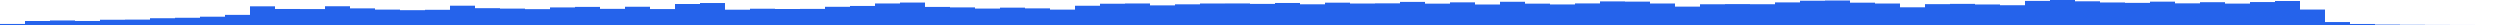 <svg style="width:100%;height:100%;" preserveAspectRatio="none" viewBox="0 0 100 1"><rect fill="#2563EB" height="0.042" width="1" x="0" y="0.958" />,<rect fill="#2563EB" height="0.16" width="1" x="1" y="0.84" />,<rect fill="#2563EB" height="0.181" width="1" x="2" y="0.819" />,<rect fill="#2563EB" height="0.161" width="1" x="3" y="0.839" />,<rect fill="#2563EB" height="0.21" width="1" x="4" y="0.79" />,<rect fill="#2563EB" height="0.216" width="1" x="5" y="0.784" />,<rect fill="#2563EB" height="0.271" width="1" x="6" y="0.729" />,<rect fill="#2563EB" height="0.289" width="1" x="7" y="0.711" />,<rect fill="#2563EB" height="0.332" width="1" x="8" y="0.668" />,<rect fill="#2563EB" height="0.405" width="1" x="9" y="0.595" />,<rect fill="#2563EB" height="0.747" width="1" x="10" y="0.253" />,<rect fill="#2563EB" height="0.641" width="1" x="11" y="0.359" />,<rect fill="#2563EB" height="0.637" width="1" x="12" y="0.363" />,<rect fill="#2563EB" height="0.75" width="1" x="13" y="0.25" />,<rect fill="#2563EB" height="0.665" width="1" x="14" y="0.335" />,<rect fill="#2563EB" height="0.616" width="1" x="15" y="0.384" />,<rect fill="#2563EB" height="0.593" width="1" x="16" y="0.407" />,<rect fill="#2563EB" height="0.608" width="1" x="17" y="0.392" />,<rect fill="#2563EB" height="0.772" width="1" x="18" y="0.228" />,<rect fill="#2563EB" height="0.673" width="1" x="19" y="0.327" />,<rect fill="#2563EB" height="0.656" width="1" x="20" y="0.344" />,<rect fill="#2563EB" height="0.634" width="1" x="21" y="0.366" />,<rect fill="#2563EB" height="0.703" width="1" x="22" y="0.297" />,<rect fill="#2563EB" height="0.724" width="1" x="23" y="0.276" />,<rect fill="#2563EB" height="0.646" width="1" x="24" y="0.354" />,<rect fill="#2563EB" height="0.73" width="1" x="25" y="0.27" />,<rect fill="#2563EB" height="0.637" width="1" x="26" y="0.363" />,<rect fill="#2563EB" height="0.84" width="1" x="27" y="0.16" />,<rect fill="#2563EB" height="0.879" width="1" x="28" y="0.121" />,<rect fill="#2563EB" height="0.612" width="1" x="29" y="0.388" />,<rect fill="#2563EB" height="0.651" width="1" x="30" y="0.349" />,<rect fill="#2563EB" height="0.64" width="1" x="31" y="0.36" />,<rect fill="#2563EB" height="0.644" width="1" x="32" y="0.356" />,<rect fill="#2563EB" height="0.728" width="1" x="33" y="0.272" />,<rect fill="#2563EB" height="0.762" width="1" x="34" y="0.238" />,<rect fill="#2563EB" height="0.861" width="1" x="35" y="0.139" />,<rect fill="#2563EB" height="0.898" width="1" x="36" y="0.102" />,<rect fill="#2563EB" height="0.723" width="1" x="37" y="0.277" />,<rect fill="#2563EB" height="0.704" width="1" x="38" y="0.296" />,<rect fill="#2563EB" height="0.657" width="1" x="39" y="0.343" />,<rect fill="#2563EB" height="0.694" width="1" x="40" y="0.306" />,<rect fill="#2563EB" height="0.665" width="1" x="41" y="0.335" />,<rect fill="#2563EB" height="0.615" width="1" x="42" y="0.385" />,<rect fill="#2563EB" height="0.77" width="1" x="43" y="0.23" />,<rect fill="#2563EB" height="0.851" width="1" x="44" y="0.149" />,<rect fill="#2563EB" height="0.861" width="1" x="45" y="0.139" />,<rect fill="#2563EB" height="0.785" width="1" x="46" y="0.215" />,<rect fill="#2563EB" height="0.827" width="1" x="47" y="0.173" />,<rect fill="#2563EB" height="0.86" width="1" x="48" y="0.14" />,<rect fill="#2563EB" height="0.862" width="1" x="49" y="0.138" />,<rect fill="#2563EB" height="0.844" width="1" x="50" y="0.156" />,<rect fill="#2563EB" height="0.881" width="1" x="51" y="0.119" />,<rect fill="#2563EB" height="0.828" width="1" x="52" y="0.172" />,<rect fill="#2563EB" height="0.893" width="1" x="53" y="0.107" />,<rect fill="#2563EB" height="0.859" width="1" x="54" y="0.141" />,<rect fill="#2563EB" height="0.866" width="1" x="55" y="0.134" />,<rect fill="#2563EB" height="0.924" width="1" x="56" y="0.076" />,<rect fill="#2563EB" height="0.854" width="1" x="57" y="0.146" />,<rect fill="#2563EB" height="0.906" width="1" x="58" y="0.094" />,<rect fill="#2563EB" height="0.82" width="1" x="59" y="0.18" />,<rect fill="#2563EB" height="0.929" width="1" x="60" y="0.071" />,<rect fill="#2563EB" height="0.854" width="1" x="61" y="0.146" />,<rect fill="#2563EB" height="0.822" width="1" x="62" y="0.178" />,<rect fill="#2563EB" height="0.863" width="1" x="63" y="0.137" />,<rect fill="#2563EB" height="0.944" width="1" x="64" y="0.056" />,<rect fill="#2563EB" height="0.935" width="1" x="65" y="0.065" />,<rect fill="#2563EB" height="0.86" width="1" x="66" y="0.14" />,<rect fill="#2563EB" height="0.735" width="1" x="67" y="0.265" />,<rect fill="#2563EB" height="0.829" width="1" x="68" y="0.171" />,<rect fill="#2563EB" height="0.836" width="1" x="69" y="0.164" />,<rect fill="#2563EB" height="0.831" width="1" x="70" y="0.169" />,<rect fill="#2563EB" height="0.904" width="1" x="71" y="0.096" />,<rect fill="#2563EB" height="0.971" width="1" x="72" y="0.029" />,<rect fill="#2563EB" height="0.98" width="1" x="73" y="0.02" />,<rect fill="#2563EB" height="0.893" width="1" x="74" y="0.107" />,<rect fill="#2563EB" height="0.859" width="1" x="75" y="0.141" />,<rect fill="#2563EB" height="0.708" width="1" x="76" y="0.292" />,<rect fill="#2563EB" height="0.834" width="1" x="77" y="0.166" />,<rect fill="#2563EB" height="0.845" width="1" x="78" y="0.155" />,<rect fill="#2563EB" height="0.821" width="1" x="79" y="0.179" />,<rect fill="#2563EB" height="0.791" width="1" x="80" y="0.209" />,<rect fill="#2563EB" height="0.964" width="1" x="81" y="0.036" />,<rect fill="#2563EB" height="1" width="1" x="82" y="0" />,<rect fill="#2563EB" height="0.948" width="1" x="83" y="0.052" />,<rect fill="#2563EB" height="0.901" width="1" x="84" y="0.099" />,<rect fill="#2563EB" height="0.885" width="1" x="85" y="0.115" />,<rect fill="#2563EB" height="0.934" width="1" x="86" y="0.066" />,<rect fill="#2563EB" height="0.866" width="1" x="87" y="0.134" />,<rect fill="#2563EB" height="0.912" width="1" x="88" y="0.088" />,<rect fill="#2563EB" height="0.856" width="1" x="89" y="0.144" />,<rect fill="#2563EB" height="0.918" width="1" x="90" y="0.082" />,<rect fill="#2563EB" height="0.96" width="1" x="91" y="0.04" />,<rect fill="#2563EB" height="0.618" width="1" x="92" y="0.382" />,<rect fill="#2563EB" height="0.118" width="1" x="93" y="0.882" />,<rect fill="#2563EB" height="0.041" width="1" x="94" y="0.959" />,<rect fill="#2563EB" height="0.017" width="1" x="95" y="0.983" />,<rect fill="#2563EB" height="0.008" width="1" x="96" y="0.992" />,<rect fill="#2563EB" height="0.003" width="1" x="97" y="0.997" />,<rect fill="#2563EB" height="0.001" width="1" x="98" y="0.999" />,<rect fill="#2563EB" height="0" width="1" x="99" y="1" /></svg>